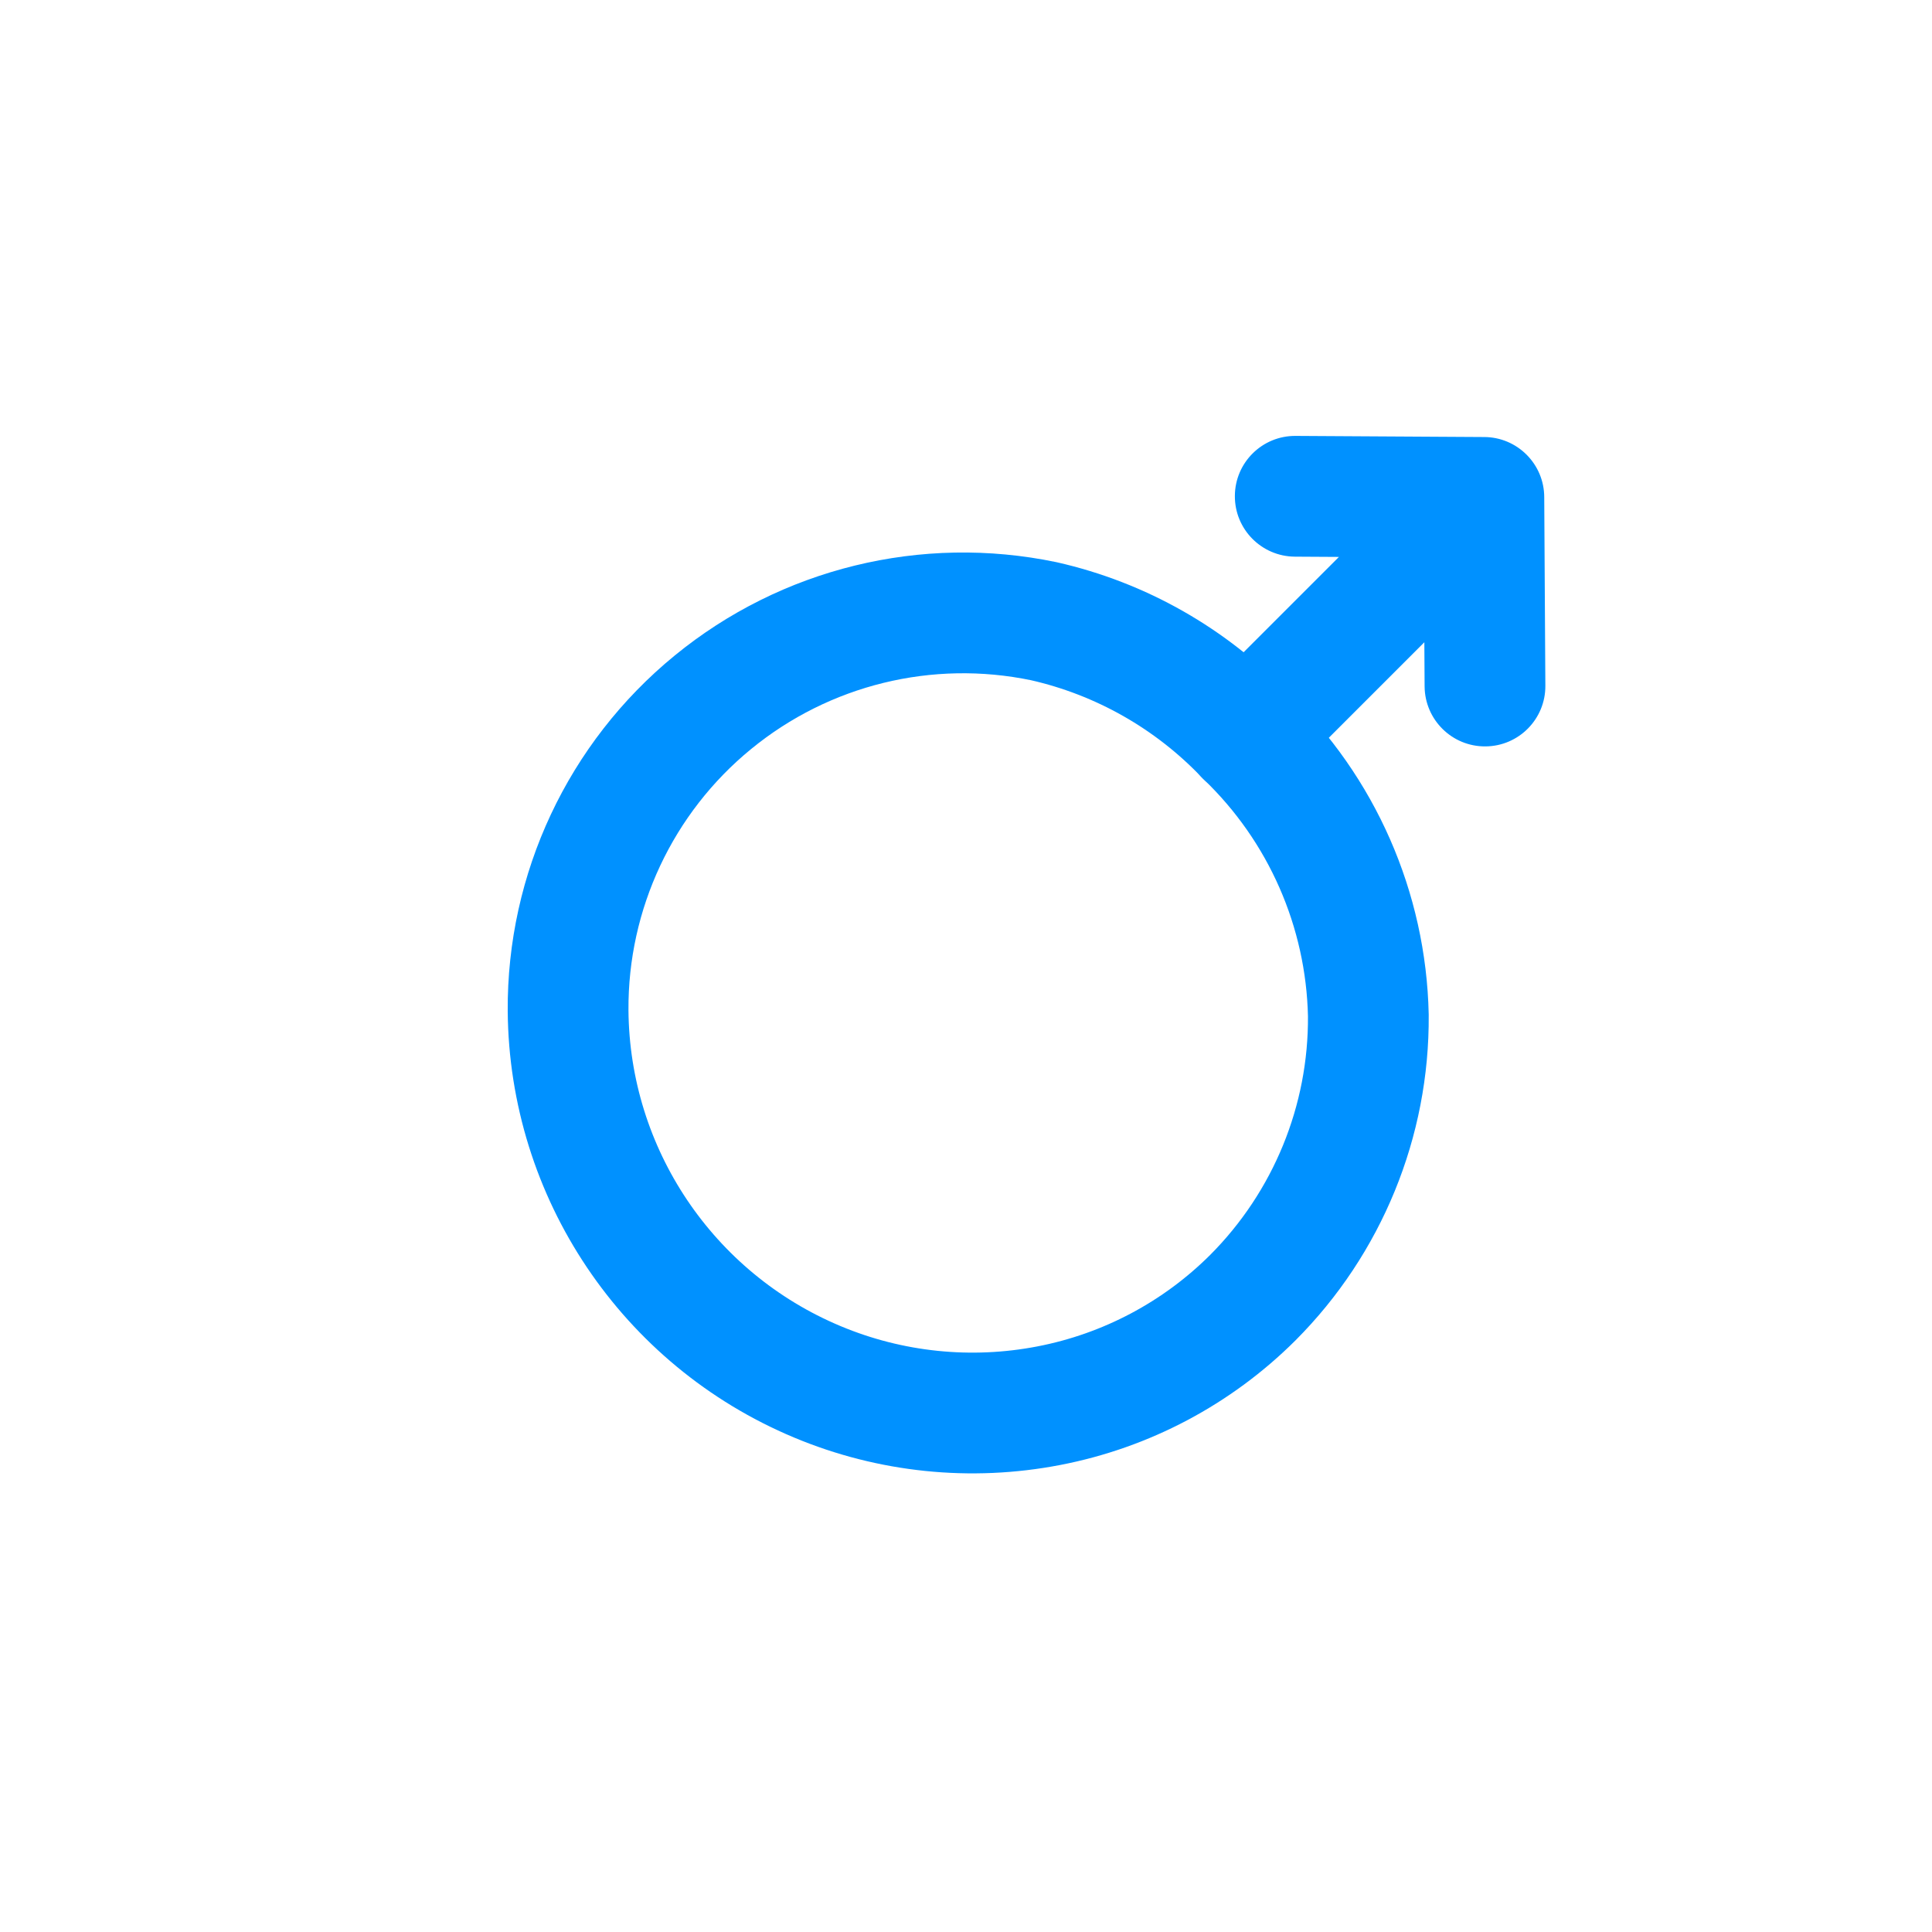 <!DOCTYPE svg PUBLIC "-//W3C//DTD SVG 1.1//EN" "http://www.w3.org/Graphics/SVG/1.1/DTD/svg11.dtd">
<!-- Uploaded to: SVG Repo, www.svgrepo.com, Transformed by: SVG Repo Mixer Tools -->
<svg width="800px" height="800px" viewBox="0 0 24 24" fill="none" xmlns="http://www.w3.org/2000/svg">
<g id="SVGRepo_bgCarrier" stroke-width="0"/>
<g id="SVGRepo_tracerCarrier" stroke-linecap="round" stroke-linejoin="round"/>
<g id="SVGRepo_iconCarrier"> <path fill-rule="evenodd" clip-rule="evenodd" d="M15.563 16.12C14.871 16.81 13.989 17.277 13.029 17.462C12.062 17.649 11.061 17.546 10.152 17.165C8.291 16.386 7.073 14.572 7.057 12.555C7.047 11.072 7.708 9.663 8.856 8.724C10.004 7.784 11.514 7.414 12.967 7.717C13.924 7.934 14.795 8.429 15.472 9.14C16.421 10.05 16.97 11.3 16.998 12.614C17.008 13.928 16.491 15.19 15.563 16.12Z" stroke="#0091ff" stroke-width="1.5" stroke-linecap="round" stroke-linejoin="round"/> <path d="M14.941 8.61C14.649 8.903 14.649 9.378 14.941 9.67C15.234 9.963 15.709 9.963 16.002 9.67L14.941 8.61ZM18.963 6.709C19.256 6.416 19.256 5.941 18.963 5.648C18.671 5.356 18.196 5.356 17.903 5.648L18.963 6.709ZM16.094 5.415C15.68 5.412 15.342 5.746 15.34 6.16C15.337 6.574 15.671 6.912 16.085 6.915L16.094 5.415ZM18.429 6.929C18.843 6.931 19.181 6.597 19.183 6.183C19.186 5.769 18.852 5.431 18.438 5.429L18.429 6.929ZM19.183 6.174C19.181 5.76 18.843 5.426 18.429 5.429C18.015 5.431 17.681 5.769 17.683 6.183L19.183 6.174ZM17.697 8.527C17.7 8.941 18.038 9.275 18.452 9.272C18.866 9.27 19.2 8.932 19.197 8.518L17.697 8.527ZM16.002 9.67L18.963 6.709L17.903 5.648L14.941 8.61L16.002 9.67ZM16.085 6.915L18.429 6.929L18.438 5.429L16.094 5.415L16.085 6.915ZM17.683 6.183L17.697 8.527L19.197 8.518L19.183 6.174L17.683 6.183Z" fill="#0091ff"/> </g>
</svg>